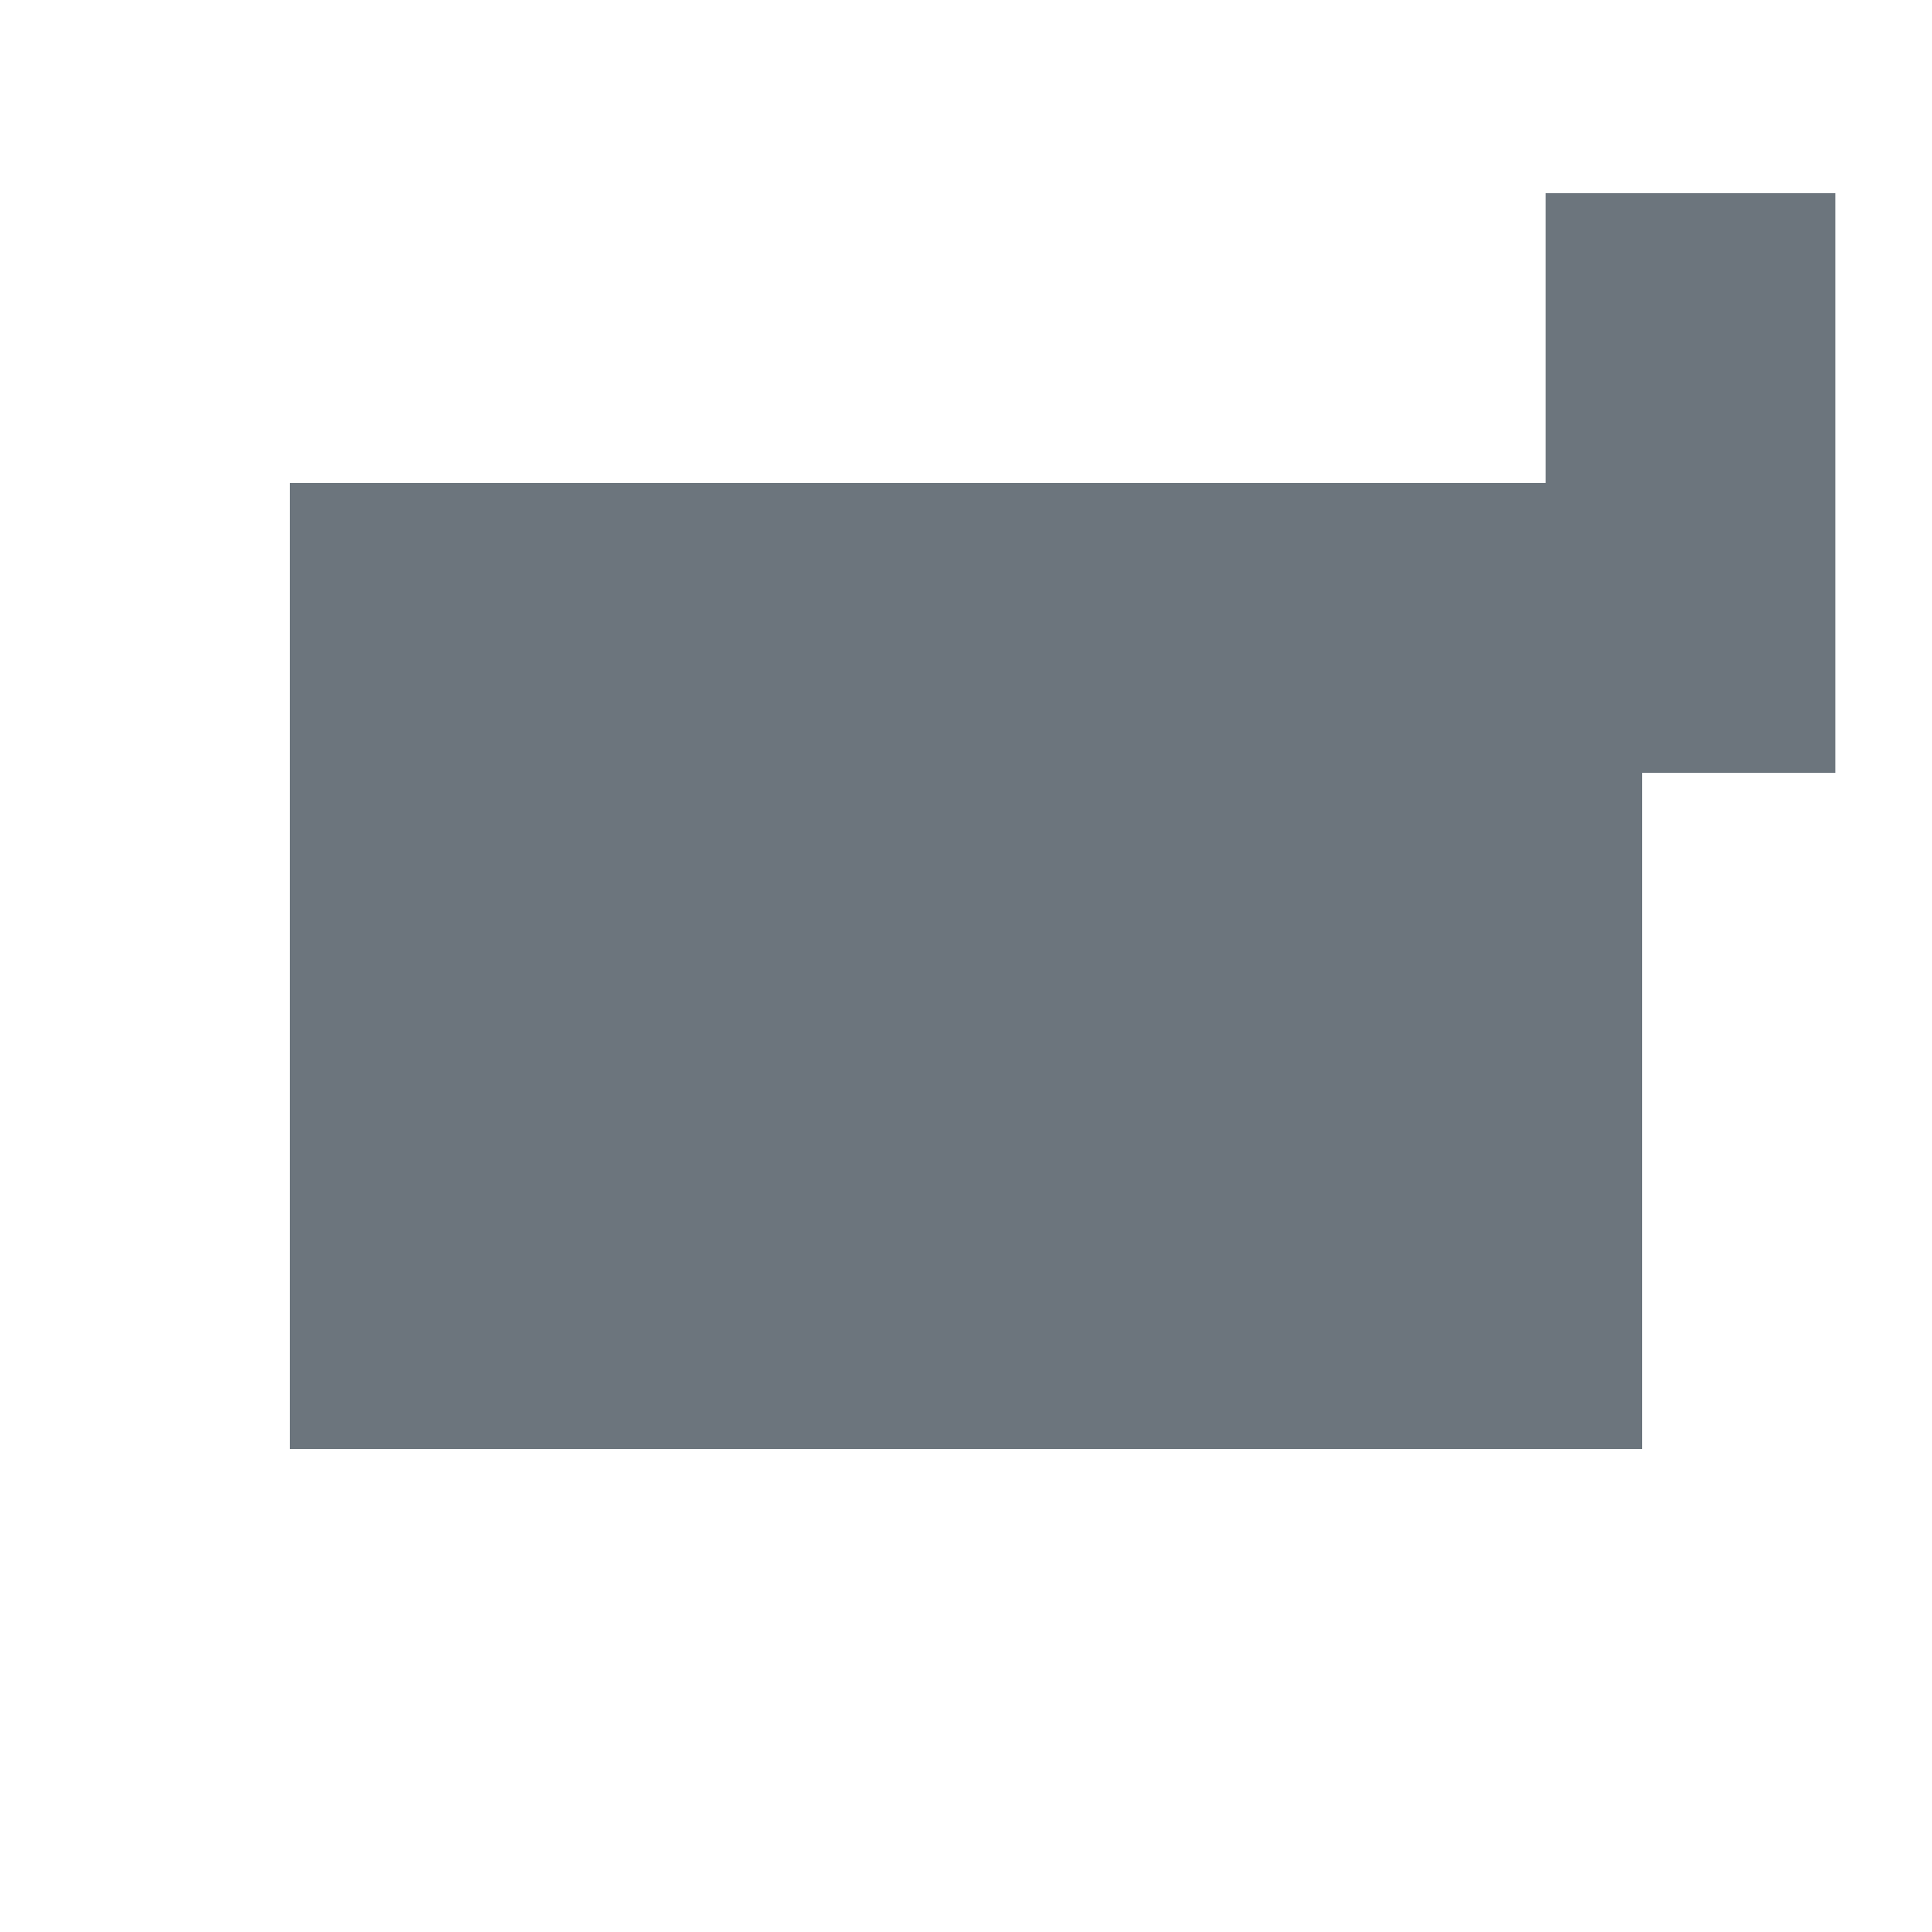 <svg width="200" height="200" xmlns="http://www.w3.org/2000/svg">   <!-- Toilet bowl -->   <rect x="30" y="50" width="140" height="100" fill="#6c757d"/>   <!-- Toilet seat -->   <circle cx="100" cy="100" r="30" fill="#6c757d"/>   <!-- Toilet tank -->   <rect x="160" y="20" width="30" height="60" fill="#6c757d"/>   <!-- Toilet handle -->   <rect x="180" y="50" width="10" height="30" fill="#6c757d"/> </svg>